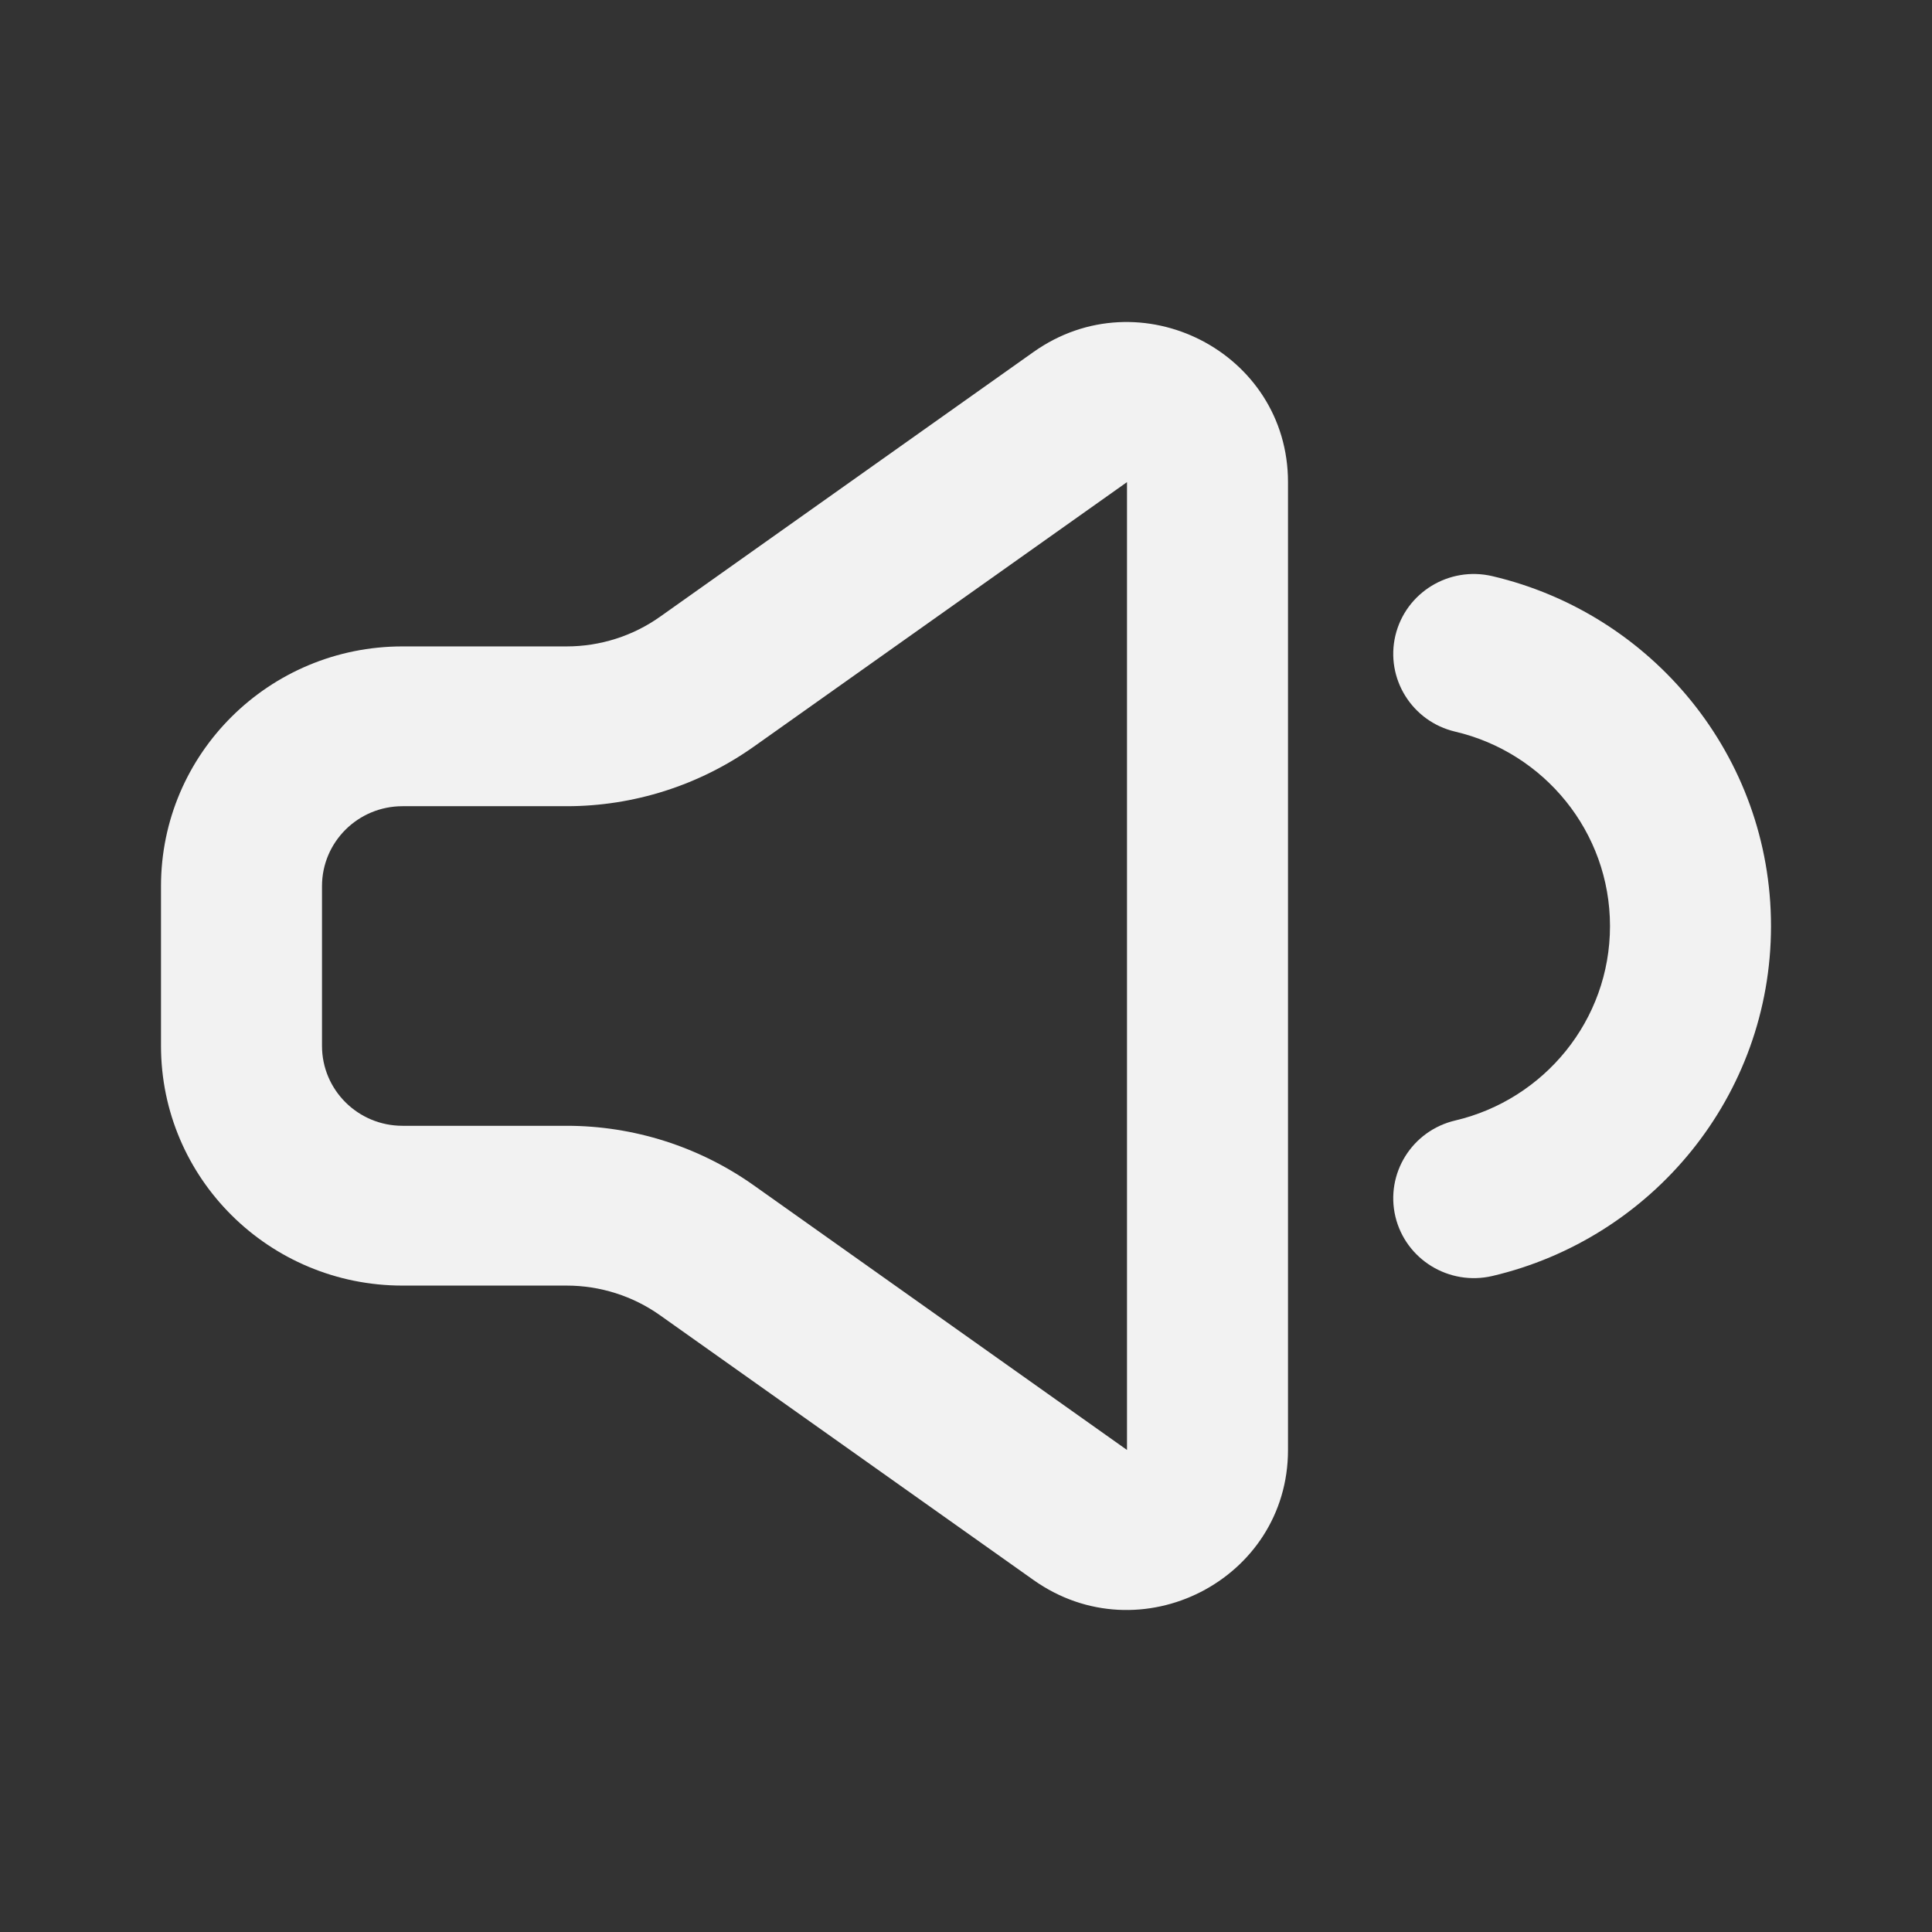 <svg width="24" height="24" viewBox="0 0 24 24" fill="none" xmlns="http://www.w3.org/2000/svg">
<rect x="0" y="0" width="24" height="24" fill="#333333" stroke="none"/>
<path fill-rule="evenodd" clip-rule="evenodd" d="M16 5.989C16 4.374 14.161 3.435 12.838 4.373L8.201 7.66C7.862 7.901 7.455 8.03 7.039 8.03H5C3.343 8.03 2 9.363 2 11.008L2 12.992C2 14.637 3.343 15.97 5 15.97L7.039 15.97C7.455 15.97 7.862 16.099 8.201 16.34L12.838 19.627C14.161 20.565 16 19.626 16 18.012L16 5.989ZM9.364 9.275L14 5.989L14 18.012L9.364 14.725C8.685 14.244 7.872 13.985 7.039 13.985L5 13.985C4.448 13.985 4 13.541 4 12.992V11.008C4 10.459 4.448 10.015 5 10.015H7.039C7.872 10.015 8.685 9.756 9.364 9.275Z" fill="#F2F2F2"/>
<path d="M18.538 7.157C18 7.031 17.462 7.361 17.334 7.895C17.208 8.428 17.54 8.963 18.078 9.089C19.18 9.347 20 10.332 20 11.504C20 12.676 19.18 13.66 18.078 13.919C17.54 14.045 17.208 14.579 17.334 15.113C17.462 15.646 18 15.976 18.538 15.851C20.522 15.385 22 13.617 22 11.504C22 9.391 20.522 7.622 18.538 7.157Z" fill="#F2F2F2"/>
</svg>
